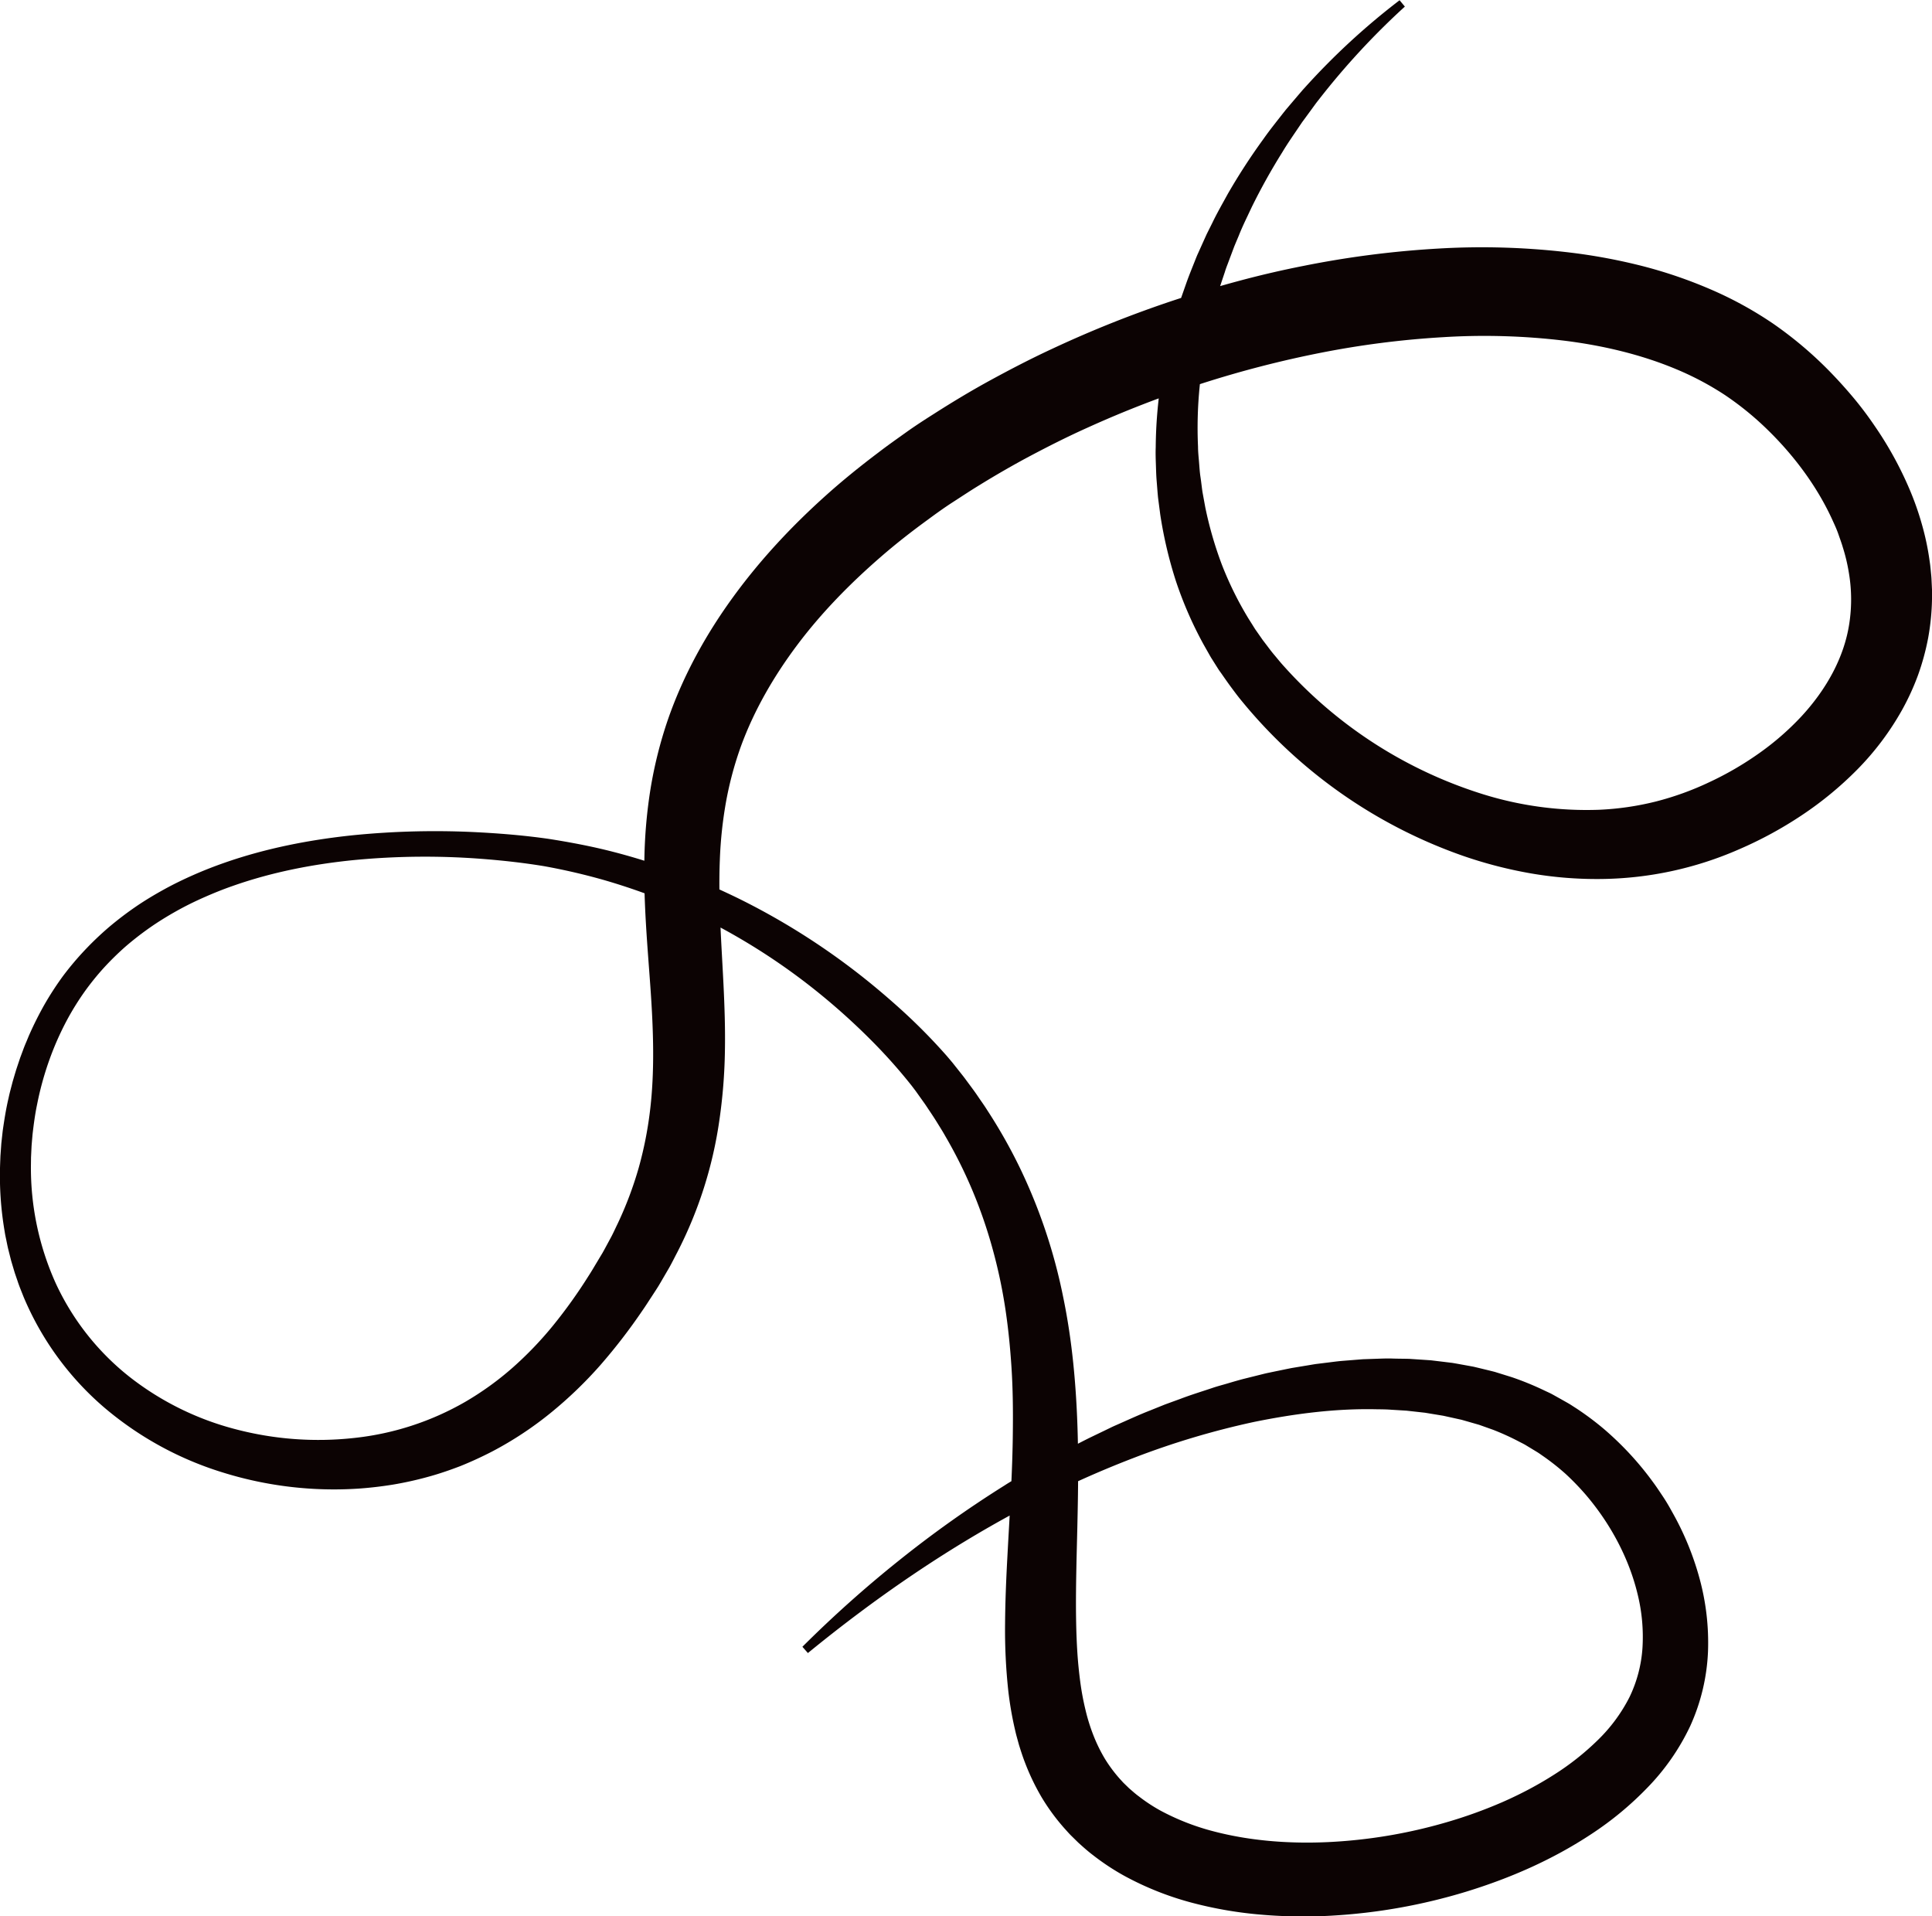 <svg id="Слой_1" data-name="Слой 1" xmlns="http://www.w3.org/2000/svg" viewBox="0 0 1054.48 1045.82"><defs><style>.cls-1{fill:#0c0303;}</style></defs><path class="cls-1" d="M915.65,1378A644,644,0,0,1,968.24,1331a611.41,611.41,0,0,1,57.78-41.07c2.48-1.63,5.07-3.08,7.6-4.63l7.64-4.57c5.14-3,10.34-5.83,15.53-8.74,5.28-2.72,10.53-5.52,15.87-8.16l8.06-3.88,4-1.94c1.35-.63,2.72-1.21,4.08-1.82,5.46-2.41,10.89-4.91,16.47-7.09l8.32-3.35,8.45-3.08c5.6-2.14,11.35-3.9,17-5.79,2.85-1,5.77-1.73,8.65-2.59s5.78-1.71,8.7-2.47l8.79-2.19c1.47-.36,2.93-.75,4.41-1.06l4.45-.93c3-.6,5.93-1.24,8.91-1.81l9-1.49c1.5-.24,3-.53,4.51-.72l4.54-.56c3-.35,6.05-.8,9.1-1.07l9.17-.73,2.29-.18,2.31-.08,4.61-.16c3.08-.1,6.16-.25,9.26-.14s6.19.08,9.29.18l9.32.62,2.33.16,2.33.28,4.66.56,4.67.57c1.55.25,3.1.54,4.66.82l4.65.84,2.33.43,2.31.55c3.09.75,6.18,1.48,9.26,2.27l9.17,2.85a161.57,161.57,0,0,1,17.92,7.32c1.46.71,3,1.35,4.39,2.12l4.28,2.39,4.27,2.41c1.42.82,2.77,1.75,4.16,2.62a158,158,0,0,1,15.67,11.71,173.69,173.69,0,0,1,14,13.51,167.34,167.34,0,0,1,12.33,15c1.94,2.59,3.72,5.31,5.52,8s3.45,5.5,5,8.35a157.39,157.39,0,0,1,15,36.29,132.91,132.91,0,0,1,4.66,40.12,109.23,109.23,0,0,1-9.77,40.73,124,124,0,0,1-23.45,33.64,177.57,177.57,0,0,1-30.19,25c-21.45,14.21-44.68,24.28-68.54,31.6a311.93,311.93,0,0,1-73.58,13.1c-6.26.37-12.54.48-18.85.4s-12.63-.36-19-.91a218.32,218.32,0,0,1-38-6.47,165.75,165.75,0,0,1-37.07-14.69,129,129,0,0,1-17.26-11.4c-2.78-2.09-5.4-4.46-8-6.8l-3.79-3.72c-1.27-1.24-2.42-2.6-3.62-3.91a113.19,113.19,0,0,1-12.62-17.17,125.4,125.4,0,0,1-9.06-18.91c-1.25-3.22-2.28-6.47-3.29-9.71l-1.34-4.88c-.44-1.62-.78-3.24-1.16-4.86a190.24,190.24,0,0,1-3.27-19.3,308.7,308.7,0,0,1-1.79-37.35c.1-12.17.6-24.11,1.24-35.88,1.24-23.55,2.84-46.52,3-69.24.12-11.35,0-22.64-.71-33.84s-1.81-22.3-3.5-33.29a278.78,278.78,0,0,0-7-32.51,261,261,0,0,0-10.86-31.35,255.22,255.22,0,0,0-14.88-29.78c-1.35-2.43-2.86-4.77-4.32-7.15s-3-4.7-4.55-7c-.78-1.15-1.53-2.34-2.34-3.48l-2.43-3.41-2.43-3.42c-.77-1-1.6-2.12-2.44-3.2a292.47,292.47,0,0,0-22.43-25.08q-12-12-25.16-22.89a345.28,345.28,0,0,0-56.52-38.06,337.06,337.06,0,0,0-30.86-14.62q-15.86-6.39-32.3-11.17A338.86,338.86,0,0,0,774.68,952c-11.21-1.85-22.7-3.12-34.16-4a406.54,406.54,0,0,0-68.91.6c-22.83,2.23-45.45,6.63-66.89,14.19-5.36,1.86-10.63,4-15.79,6.28s-10.24,4.79-15.15,7.55-9.7,5.71-14.29,8.92a167.63,167.63,0,0,0-13.25,10.3,156.85,156.85,0,0,0-11.93,11.7,145.14,145.14,0,0,0-10.48,13,150.51,150.51,0,0,0-8.86,14.12,163.35,163.35,0,0,0-7.25,15.09,169.26,169.26,0,0,0-9.73,32.07c-1.16,5.47-1.88,11-2.53,16.57l-.36,4.17-.17,2.09-.1,2.09-.2,4.18-.05,4.18a153.08,153.08,0,0,0,13.48,64.39,139.65,139.65,0,0,0,40.08,51,158.05,158.05,0,0,0,58.2,28.8,177.73,177.73,0,0,0,64.77,4.74,154,154,0,0,0,60.52-19.7,164.37,164.37,0,0,0,25.88-18.67,195.65,195.65,0,0,0,22.33-23.32A274.45,274.45,0,0,0,799,1175.5c1.6-2.44,2.91-4.74,4.34-7.1l2.1-3.51,1.06-1.75,1-1.8,3.87-7.16c1.26-2.4,2.35-4.86,3.54-7.28a200.25,200.25,0,0,0,11.31-30,206.24,206.24,0,0,0,6.25-31.38c2.59-21.33,1.89-43.39.3-66.31s-3.91-46.87-3.35-71.85a267.94,267.94,0,0,1,3.38-37.83,232.52,232.52,0,0,1,9.42-37.45c8.46-24.44,21-46.94,35.86-67.3s32-38.61,50.43-55.13c9.2-8.26,18.81-16,28.61-23.39C962,722.5,967,719,972,715.42s10.12-6.9,15.29-10.17c10.3-6.59,20.77-12.89,31.48-18.72s21.53-11.44,32.56-16.57a611.53,611.53,0,0,1,67.74-27q17.34-5.67,35-10.41t35.61-8.25a525.73,525.73,0,0,1,72.86-9.34,403.6,403.6,0,0,1,74.4,2.45,312.33,312.33,0,0,1,37.29,7.11A252.6,252.6,0,0,1,1410.84,637a204.19,204.19,0,0,1,34.74,19,211.9,211.9,0,0,1,30.15,25.38q6.87,7,13.14,14.45t11.82,15.62a195.92,195.92,0,0,1,19.16,34.7,157.82,157.82,0,0,1,6.76,19.11,143.9,143.9,0,0,1,4.27,20.17c.12.86.26,1.71.35,2.58l.27,2.6c.15,1.74.38,3.46.43,5.21l.25,5.25v5.27a130,130,0,0,1-2.09,21.06,133.06,133.06,0,0,1-5.56,20.4,134.62,134.62,0,0,1-8.72,19,152,152,0,0,1-24.4,32.44,192.13,192.13,0,0,1-30.36,25,215.17,215.17,0,0,1-34,18.48A192.21,192.21,0,0,1,1351.5,959a211.29,211.29,0,0,1-38.28-3.07,237.62,237.62,0,0,1-36.73-9.47,272.15,272.15,0,0,1-121-84.54c-2-2.39-3.86-4.91-5.72-7.41s-3.65-5.09-5.44-7.66L1143,845l-1.27-2-2.52-4c-.86-1.31-1.59-2.71-2.38-4.07l-2.32-4.11a208.54,208.54,0,0,1-15-34.4,230.42,230.42,0,0,1-8.54-36.25l-1.2-9.19c-.31-3.07-.51-6.15-.77-9.21s-.32-6.15-.43-9.22-.2-6.15-.08-9.21a248.13,248.13,0,0,1,3-36.5,264.88,264.88,0,0,1,7.94-35.5l2.64-8.67,3-8.54c1-2.86,2.09-5.65,3.21-8.45l1.67-4.19c.55-1.4,1.1-2.8,1.74-4.16l3.7-8.22.93-2.05,1-2,2-4c2.59-5.42,5.59-10.61,8.46-15.86a334.28,334.28,0,0,1,19.47-30c3.41-4.88,7.16-9.51,10.81-14.19l1.39-1.75,1.44-1.7,2.88-3.39,2.89-3.39c1-1.14,1.91-2.27,2.93-3.35a381.33,381.33,0,0,1,52-48l2.88,3.46a406.92,406.92,0,0,0-47.13,51c-.91,1.11-1.76,2.28-2.61,3.45l-2.55,3.49-2.55,3.48-1.28,1.74-1.21,1.79c-3.2,4.79-6.53,9.47-9.48,14.41a336.28,336.28,0,0,0-16.73,30c-2.41,5.19-5,10.3-7.08,15.59l-1.66,3.94-.83,2-.75,2-3,8c-.52,1.32-1,2.67-1.4,4l-1.34,4c-.89,2.69-1.82,5.37-2.54,8.11l-2.33,8.17-2,8.25a257.09,257.09,0,0,0-5.47,33.3,226.91,226.91,0,0,0-.95,33.46c0,2.78.31,5.55.54,8.31s.38,5.54.8,8.27.69,5.49,1.1,8.22l1.49,8.14a205.89,205.89,0,0,0,9.12,31.55,186.77,186.77,0,0,0,14.4,29.16l2.16,3.43c.73,1.14,1.39,2.31,2.2,3.41l2.32,3.32,1.16,1.66,1.23,1.62c1.66,2.16,3.24,4.35,5,6.43s3.44,4.21,5.29,6.23a243.15,243.15,0,0,0,109,70,189.9,189.9,0,0,0,63,8.4,154.9,154.9,0,0,0,30.83-4.45,160,160,0,0,0,29.34-10.57,174.39,174.39,0,0,0,27.16-15.76A149.44,149.44,0,0,0,1461,870.16c13.64-14.79,23.19-32.08,26-50.32a87.2,87.2,0,0,0-.18-27.87,97.87,97.87,0,0,0-3.32-14c-.67-2.33-1.55-4.64-2.36-7s-1.8-4.6-2.85-6.87c-8.12-18.23-20.62-35.32-35.39-49.81a165.31,165.31,0,0,0-23.71-19.39,160.72,160.72,0,0,0-26.91-14.24c-19.08-7.95-40-12.9-61.46-15.52a364.92,364.92,0,0,0-65.63-1.82,493.16,493.16,0,0,0-66.2,8.42,579.8,579.8,0,0,0-127.84,41c-10.23,4.59-20.25,9.62-30.15,14.85s-19.57,10.81-29.06,16.67c-4.76,2.9-9.4,6-14.06,9s-9.19,6.26-13.65,9.56c-9,6.54-17.7,13.34-26,20.57-16.62,14.43-32,30.13-45,47.37s-23.75,35.79-31,55.46a189.61,189.61,0,0,0-8.21,30.35,226.86,226.86,0,0,0-3.43,31.93c-.91,21.8.82,44.53,2,68.28.57,11.88,1,24,.76,36.35a293,293,0,0,1-3,37.38,227.6,227.6,0,0,1-23,72.23c-1.46,2.78-2.85,5.61-4.39,8.35l-4.73,8.12-1.19,2-1.27,2-2.55,3.92c-1.7,2.58-3.41,5.29-5.1,7.68a310.36,310.36,0,0,1-22.65,29.37,226.64,226.64,0,0,1-27.24,26.2,191.45,191.45,0,0,1-31.83,21q-8.51,4.41-17.4,8c-6,2.3-12,4.36-18.13,6a187.59,187.59,0,0,1-18.59,4.1q-9.36,1.53-18.78,2.19a203.82,203.82,0,0,1-74.07-8.75,182.74,182.74,0,0,1-65.21-35.81,162.29,162.29,0,0,1-43.62-60c-1.13-2.89-2.35-5.75-3.31-8.7-.5-1.47-1-2.93-1.51-4.4l-1.33-4.45-.66-2.23-.57-2.25-1.13-4.49c-.35-1.51-.63-3-.95-4.54s-.65-3-.87-4.54a179.49,179.49,0,0,1-2.51-36.7l.17-4.59.33-4.57.16-2.29.25-2.28.5-4.55c.86-6,1.8-12.08,3.21-18,.61-3,1.47-5.92,2.21-8.88l1.29-4.38.66-2.19.72-2.17,1.45-4.34,1.6-4.28c.51-1.44,1.09-2.85,1.69-4.25s1.15-2.83,1.77-4.22q3.72-8.37,8.24-16.37a168.4,168.4,0,0,1,10-15.4A165.31,165.31,0,0,1,523.82,998a172.21,172.21,0,0,1,13.26-12.66q7-5.92,14.53-11.1c5-3.44,10.23-6.57,15.53-9.5s10.76-5.57,16.28-8,11.14-4.63,16.82-6.61c22.72-7.94,46.33-12.51,70-15a450.49,450.49,0,0,1,71.21-1.47c11.87.68,23.67,1.72,35.58,3.42,11.82,1.85,23.6,4.07,35.21,7.06s23,6.58,34.31,10.71,22.26,9,33.06,14.2A380.63,380.63,0,0,1,941,1006.66c9.62,7.21,18.88,14.93,27.84,23a315.86,315.86,0,0,1,25.65,25.94c1,1.17,2,2.36,3.07,3.63l2.84,3.58,2.84,3.59c.95,1.2,1.83,2.45,2.75,3.67,1.81,2.45,3.66,4.89,5.37,7.43s3.51,5,5.14,7.61a284.25,284.25,0,0,1,18.11,32.07,296.33,296.33,0,0,1,23.35,69.87c5,24.06,7.12,48.44,7.87,72.47s0,47.82-.56,71c-.24,11.59-.44,23-.21,34.24q.15,8.42.67,16.6c.36,5.45.91,10.8,1.6,16a147.94,147.94,0,0,0,2.86,15.22,101.76,101.76,0,0,0,4.42,14.07,85.92,85.92,0,0,0,6.22,12.61,77.46,77.46,0,0,0,8.23,11c.8.83,1.52,1.72,2.36,2.5l2.48,2.41c1.77,1.51,3.48,3.09,5.4,4.48a89.63,89.63,0,0,0,12,7.87,129.81,129.81,0,0,0,28,11c20,5.34,41.66,7.08,63.29,6.07a277.75,277.75,0,0,0,64.34-10.74,255.35,255.35,0,0,0,30.6-11q7.41-3.24,14.53-7c4.71-2.5,9.31-5.16,13.75-8a144.11,144.11,0,0,0,24.18-19.14,88.55,88.55,0,0,0,17.08-23.22,72.74,72.74,0,0,0,7.09-26.91,97.26,97.26,0,0,0-2.68-29.36c-4.73-19.67-14.92-38.64-28.48-54.43a141.54,141.54,0,0,0-10.85-11.19A128.61,128.61,0,0,0,1320,1274c-1.06-.72-2.09-1.49-3.18-2.17l-3.3-2-3.3-2c-1.11-.65-2.3-1.2-3.45-1.81a136.61,136.61,0,0,0-14.28-6.49l-7.48-2.66-7.7-2.21-1.93-.55-2-.44-3.94-.87-4-.88-4-.66-4-.66-2-.33-2-.22-8.15-.91-8.23-.5c-2.74-.22-5.51-.22-8.28-.26-22.15-.47-44.59,2.42-66.75,6.94a440.35,440.35,0,0,0-65.44,19.56,541.16,541.16,0,0,0-62.69,28.74c-40.74,21.76-79.14,48.26-115.25,77.8Z" transform="translate(-477.7 -479.3)"/></svg>